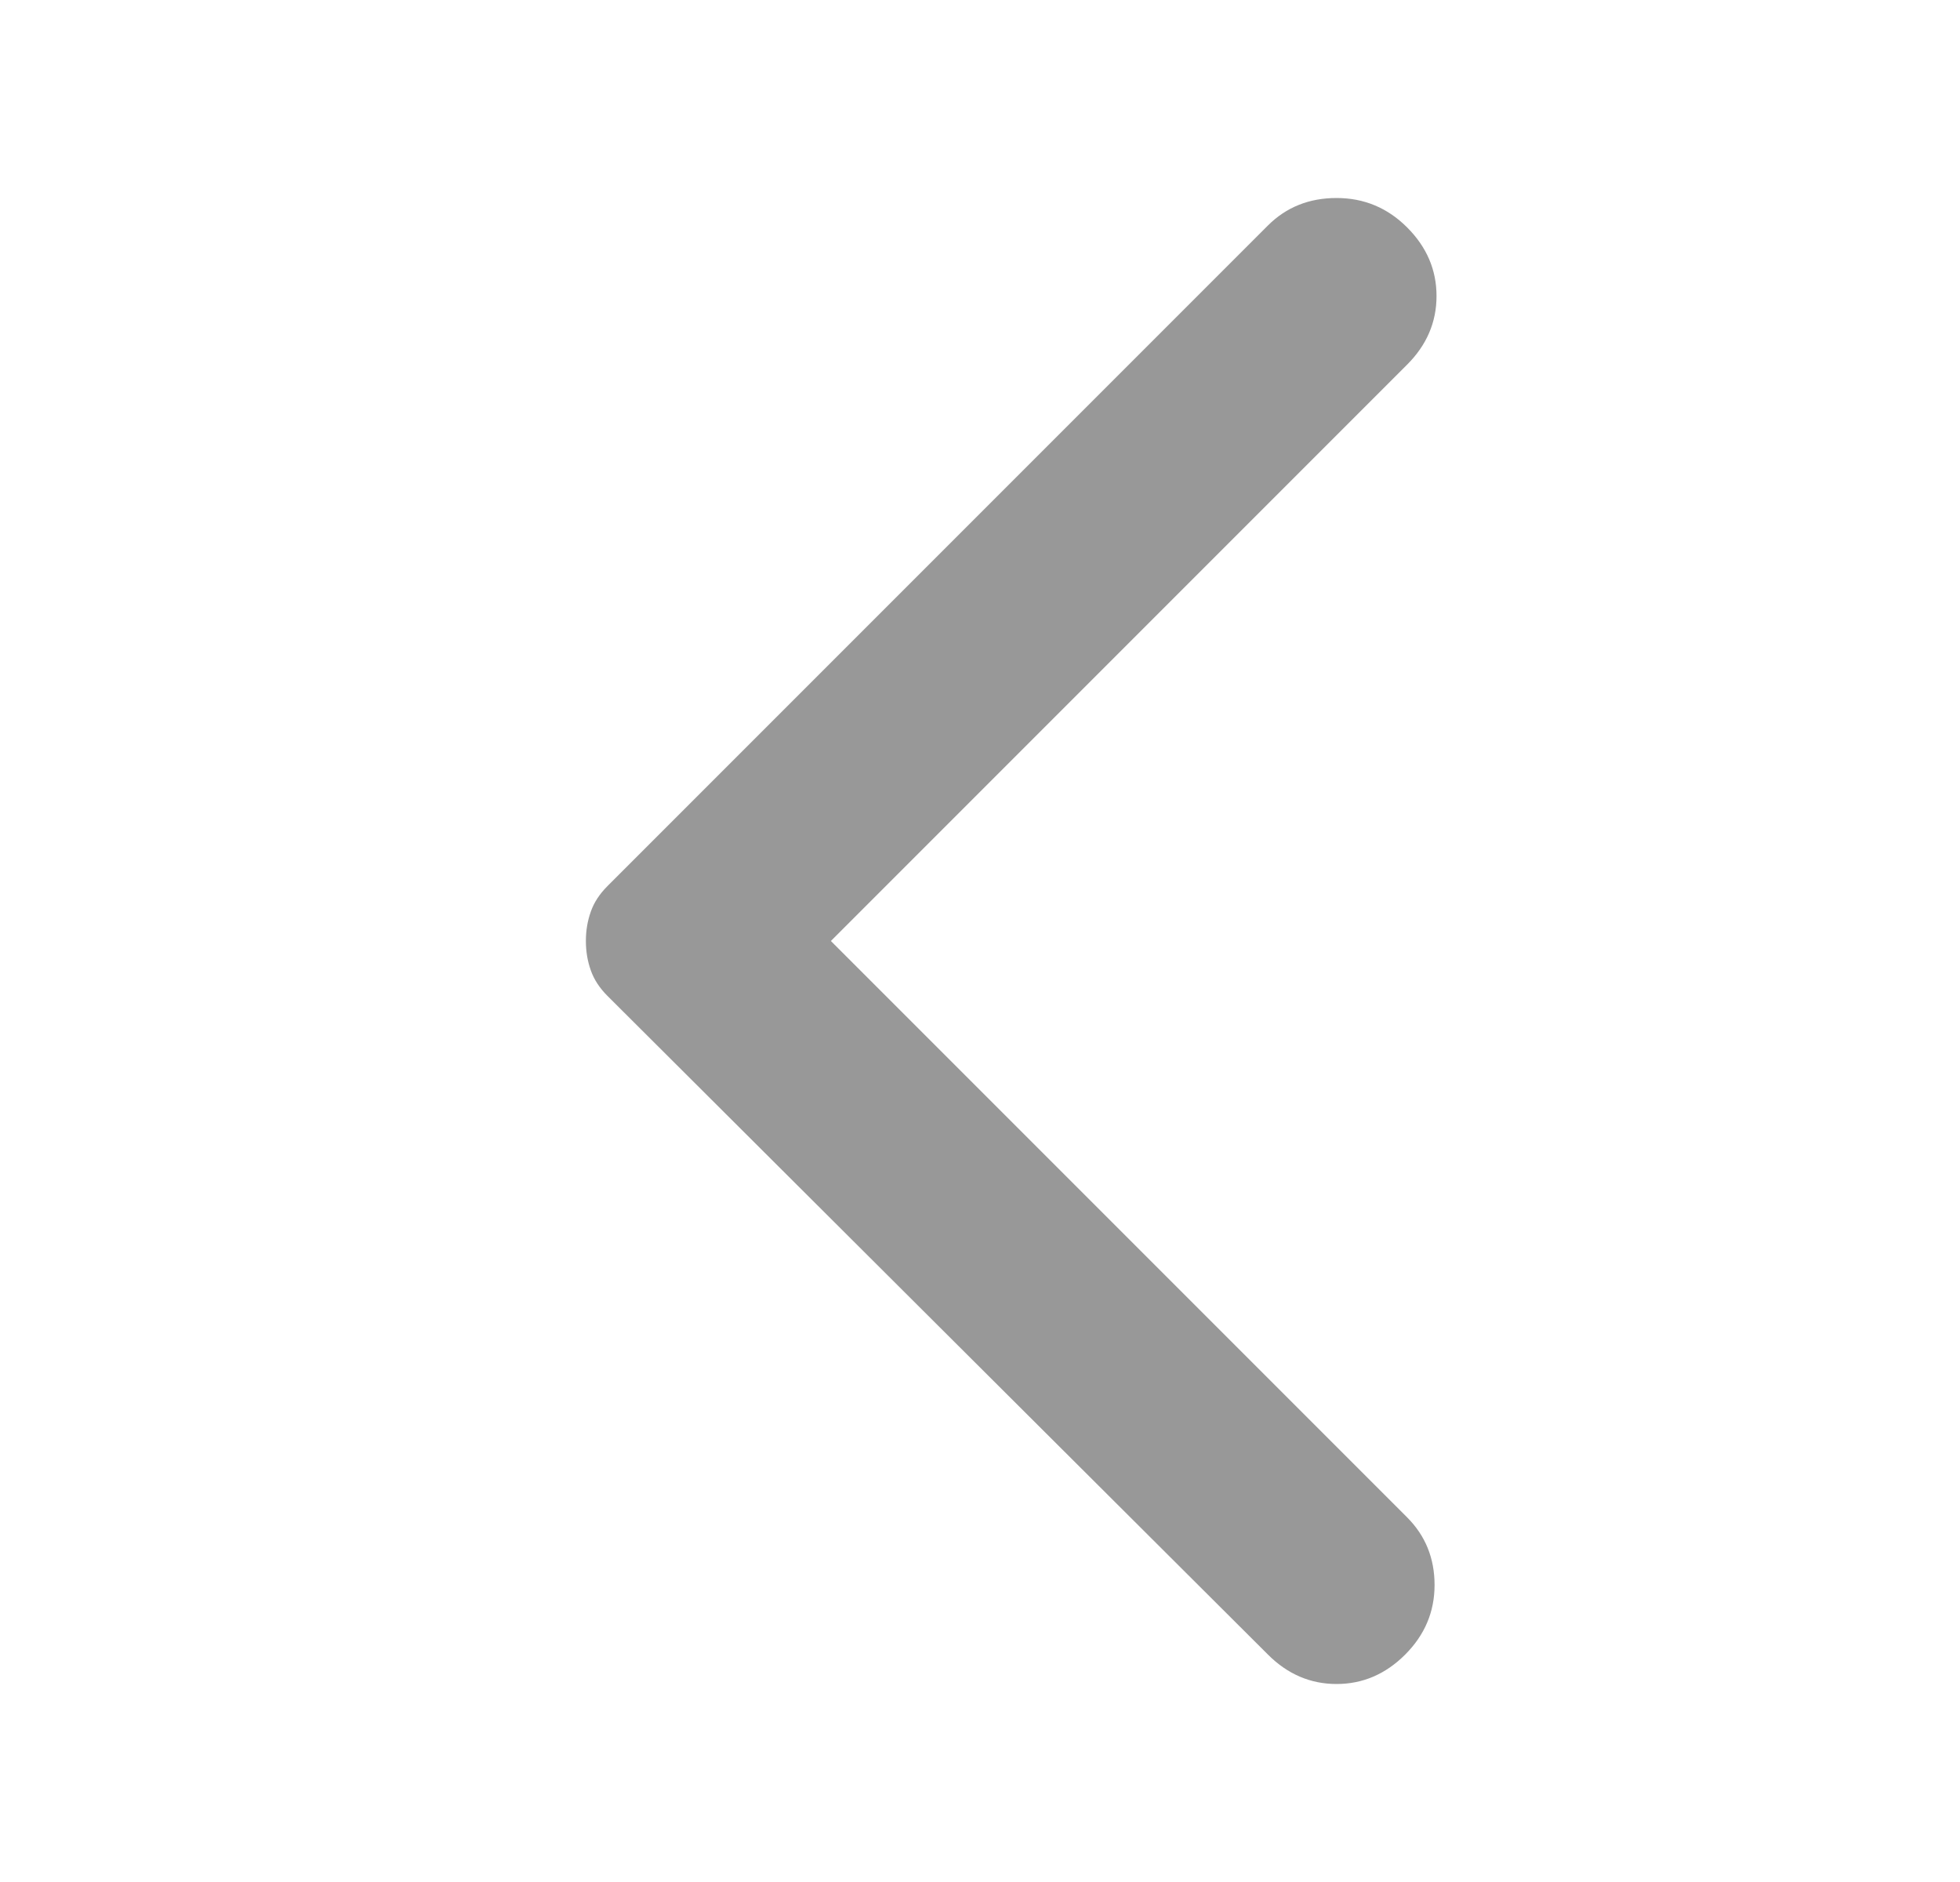 <svg width="25" height="24" viewBox="0 0 25 24" fill="none" xmlns="http://www.w3.org/2000/svg">
<g id="icon">
<path id="Vector" d="M16.173 21.1L7.748 12.7C7.648 12.6 7.577 12.492 7.536 12.375C7.494 12.258 7.473 12.133 7.473 12C7.473 11.867 7.494 11.742 7.536 11.625C7.577 11.508 7.648 11.4 7.748 11.3L16.173 2.875C16.407 2.642 16.698 2.525 17.048 2.525C17.398 2.525 17.698 2.65 17.948 2.9C18.198 3.15 18.323 3.442 18.323 3.775C18.323 4.108 18.198 4.4 17.948 4.65L10.598 12L17.948 19.35C18.181 19.583 18.298 19.871 18.298 20.212C18.298 20.554 18.173 20.85 17.923 21.1C17.673 21.35 17.381 21.475 17.048 21.475C16.715 21.475 16.423 21.35 16.173 21.1Z" fill="#989898"/>
</g>
</svg>
